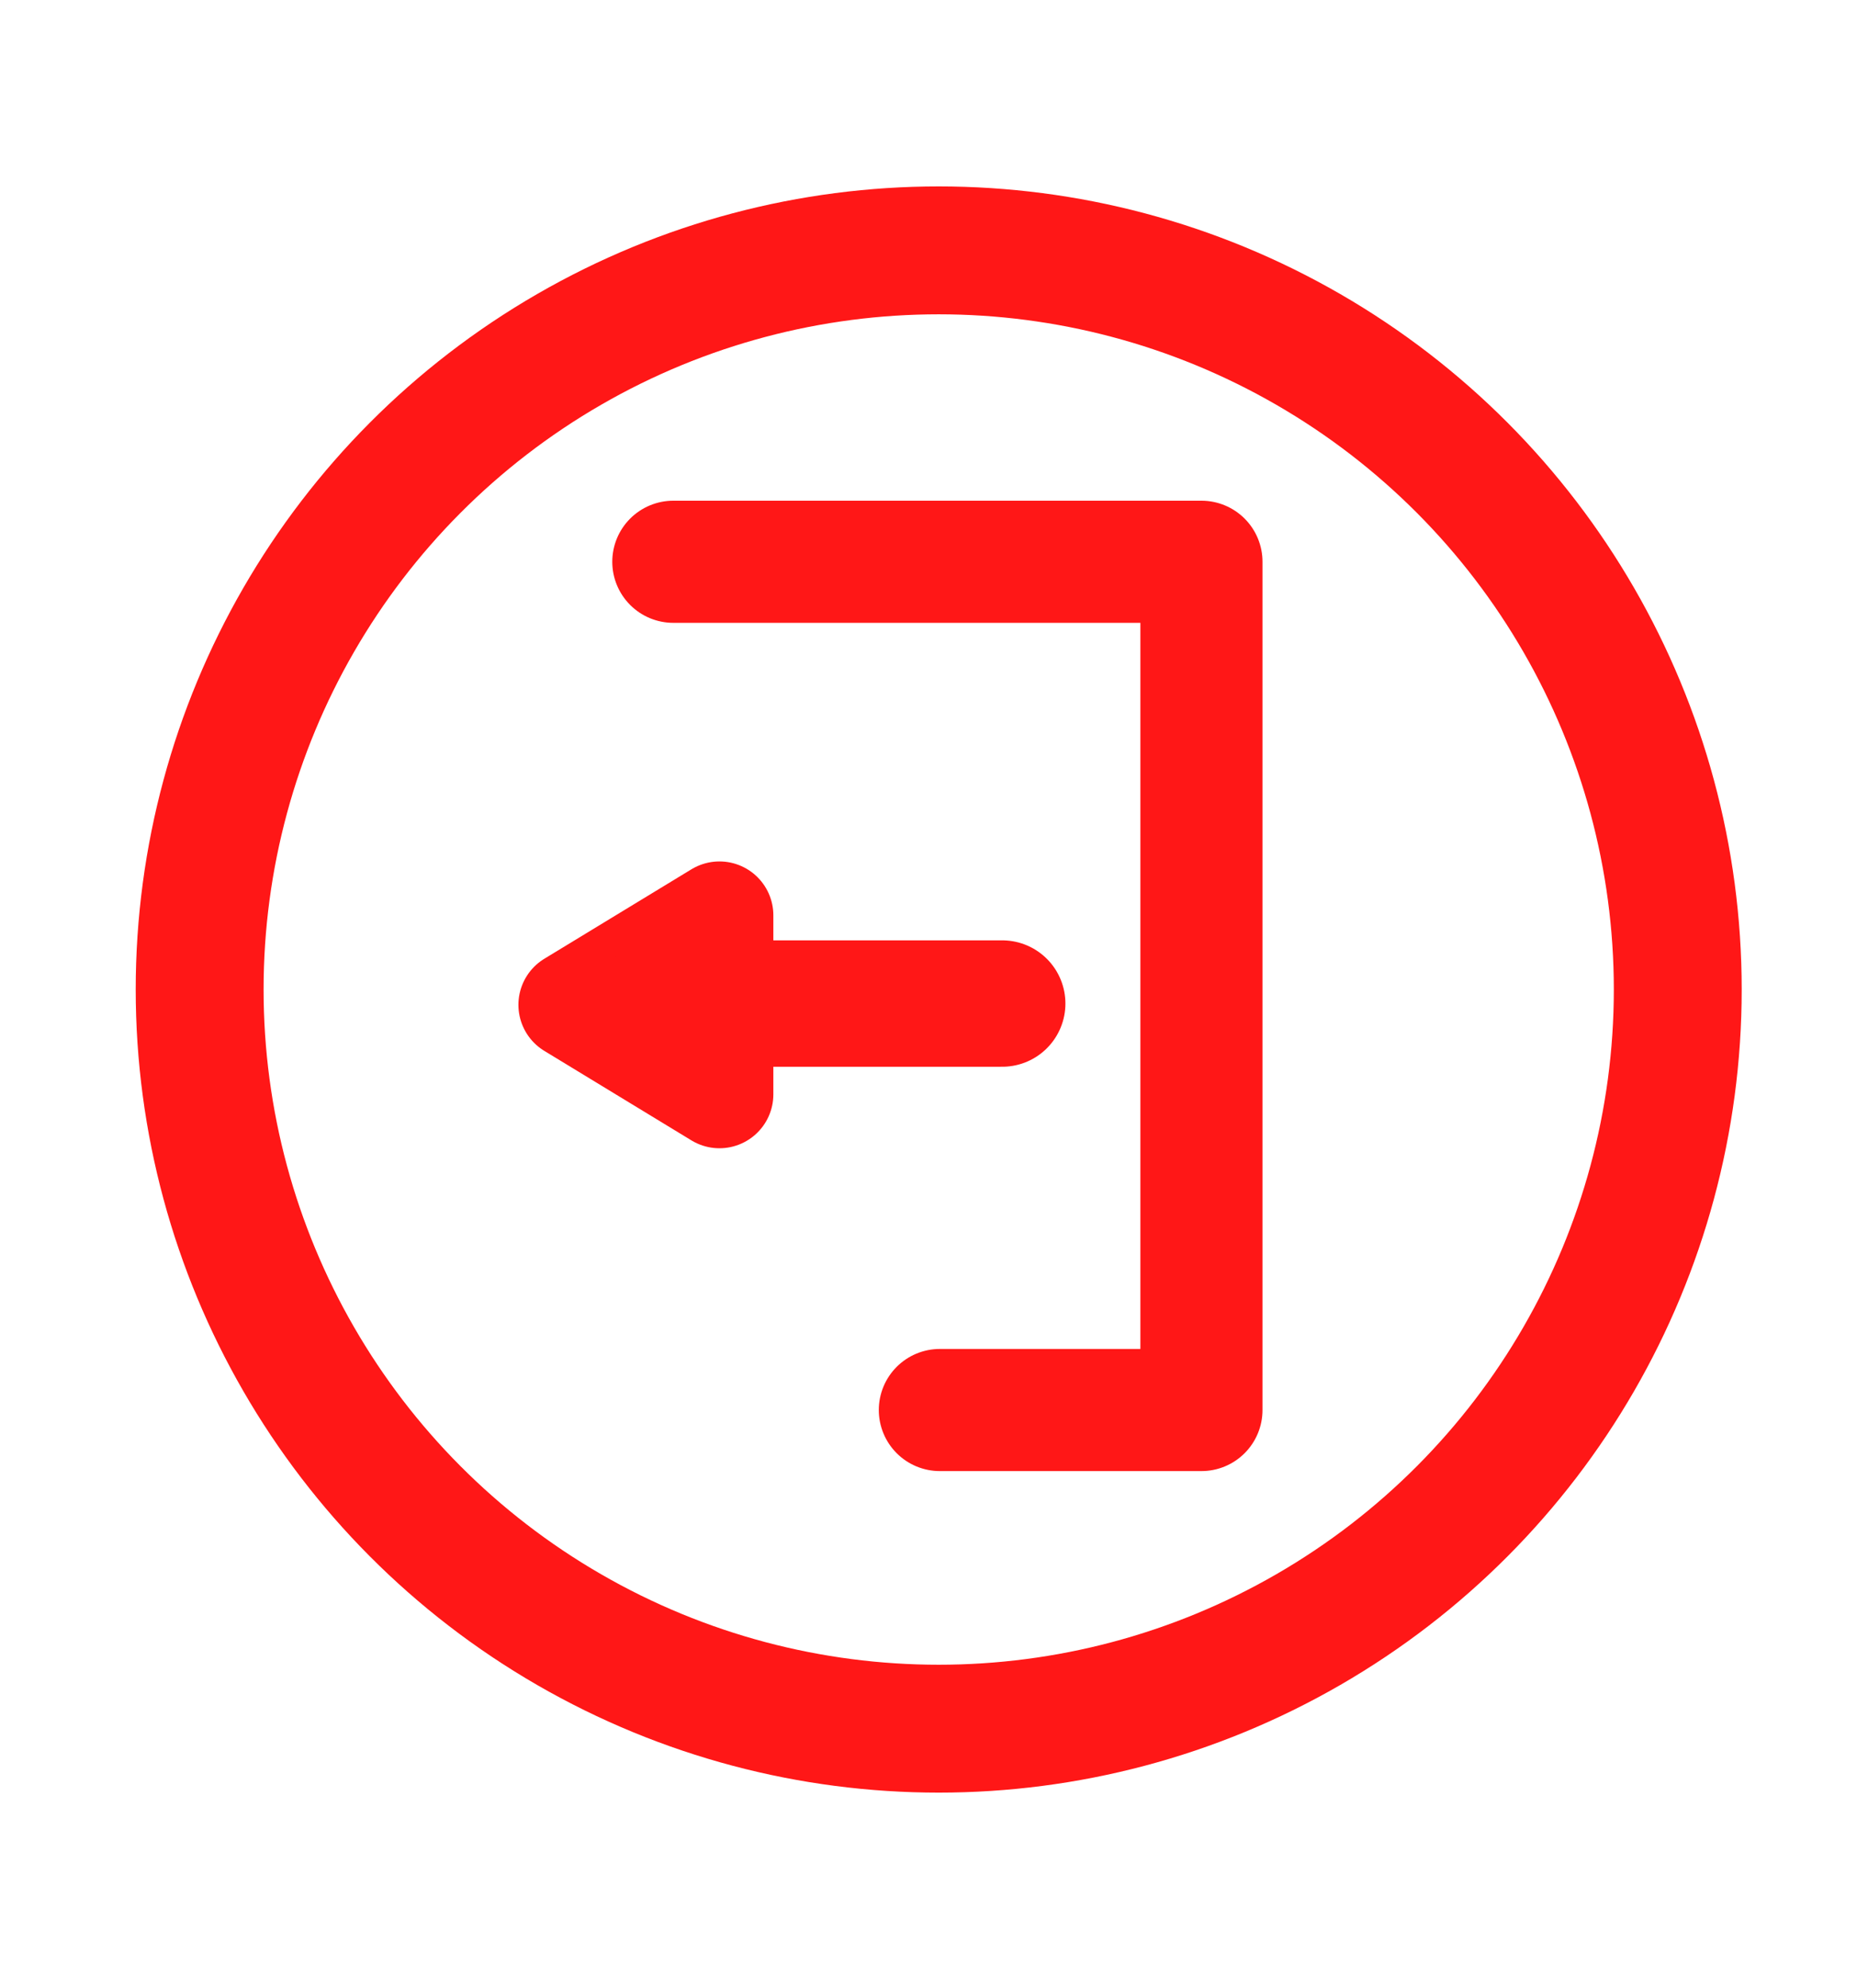 <?xml version="1.0" encoding="UTF-8" standalone="no"?>
<!-- Created with Inkscape (http://www.inkscape.org/) -->

<svg
   xmlns:dc="http://purl.org/dc/elements/1.1/"
   xmlns:cc="http://creativecommons.org/ns#"
   xmlns:rdf="http://www.w3.org/1999/02/22-rdf-syntax-ns#"
   xmlns:svg="http://www.w3.org/2000/svg"
   xmlns="http://www.w3.org/2000/svg"
   xmlns:sodipodi="http://sodipodi.sourceforge.net/DTD/sodipodi-0.dtd"
   xmlns:inkscape="http://www.inkscape.org/namespaces/inkscape"
   sodipodi:docname="logout.svg"
   inkscape:version="0.92.3 (2405546, 2018-03-11)"
   id="svg8"
   version="1.1"
   viewBox="0 0 43.567 46.642"
   height="46.642mm"
   width="43.567mm">
  <sodipodi:namedview
     fit-margin-bottom="0"
     fit-margin-right="0"
     fit-margin-left="0"
     fit-margin-top="0"
     inkscape:window-maximized="1"
     inkscape:window-y="-8"
     inkscape:window-x="-8"
     inkscape:window-height="1017"
     inkscape:window-width="1920"
     showgrid="false"
     inkscape:current-layer="layer1"
     inkscape:document-units="mm"
     inkscape:cy="7.3589865"
     inkscape:cx="-154.87799"
     inkscape:zoom="1.979899"
     inkscape:pageshadow="2"
     inkscape:pageopacity="0.0"
     borderopacity="1.0"
     bordercolor="#666666"
     pagecolor="#ffffff"
     id="base" />
  <defs
     id="defs2" />
  <g
     transform="translate(-76.018,-78.477)"
     inkscape:label="Layer 1"
     inkscape:groupmode="layer"
     id="layer1">
    <path
       inkscape:connector-curvature="0"
       id="path830"
       d="m 91.815,91.655 h 12.39 v 19.898 h -6.137"
       style="fill:none;stroke:#ff1717;stroke-width:2.865;stroke-linecap:round;stroke-linejoin:round;stroke-miterlimit:4;stroke-dasharray:none;stroke-opacity:1" />
    <circle
       r="17.339"
       cy="101.689"
       cx="98.041"
       id="circle1037"
       style="opacity:1;fill:none;fill-opacity:1;stroke:#ff1717;stroke-width:3;stroke-linecap:round;stroke-linejoin:round;stroke-miterlimit:4;stroke-dasharray:none;stroke-opacity:1;paint-order:normal" />
  </g>
  <path
     id="path1022"
     inkscape:label="Triangle"
     style="fill:#0037dd;fill-opacity:1;stroke:#ff1717;stroke-width:2.529;stroke-linecap:round;stroke-linejoin:round;stroke-miterlimit:4;stroke-dasharray:none;stroke-opacity:1"
     d="m 16.879,25.671 v -4.199 l -3.452,2.099 z"
     inkscape:connector-curvature="0" />
  <path
     style="fill:none;stroke:#ff1717;stroke-width:2.965;stroke-linecap:round;stroke-linejoin:round;stroke-miterlimit:4;stroke-dasharray:none;stroke-opacity:1"
     d="m 15.421,23.541 h 8.092"
     id="path1035"
     inkscape:connector-curvature="0" />
</svg>
